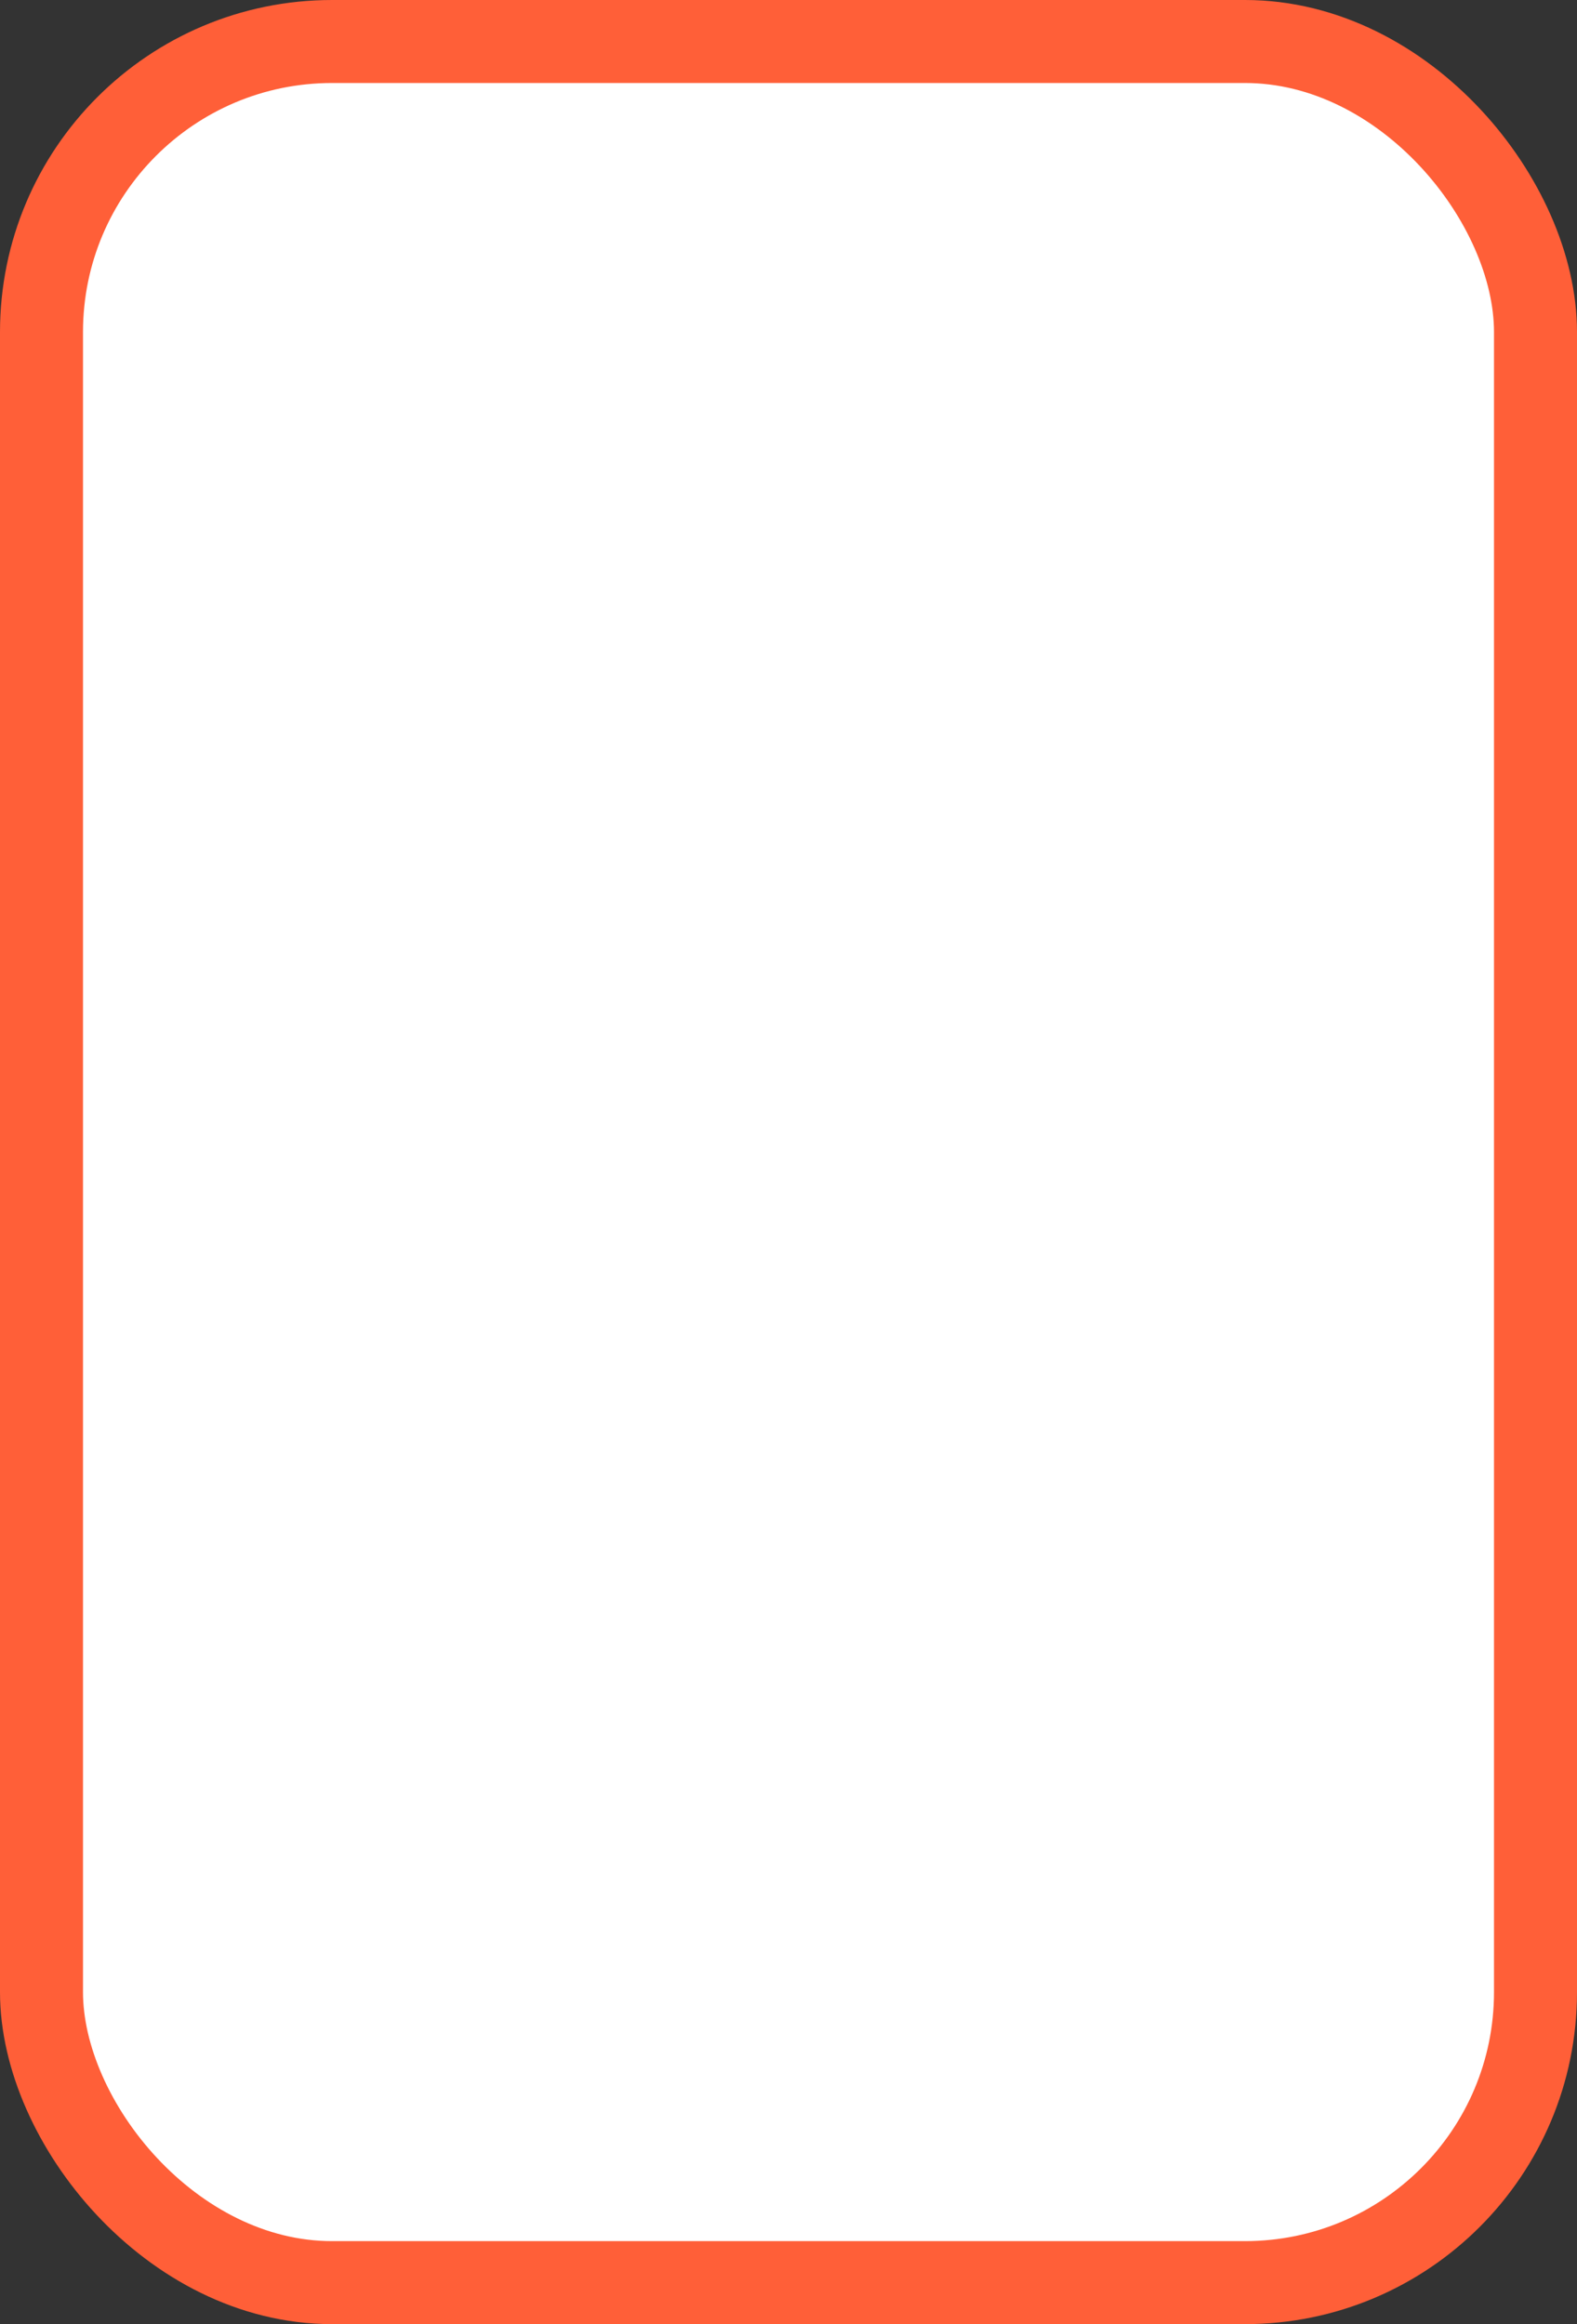 <svg width="19" height="28" viewBox="0 0 19 28" fill="none" xmlns="http://www.w3.org/2000/svg">
<rect x="0" y="0" width="19" height="28" fill="#333333" stroke="none"/>
<rect x="0.5" y="0.5" width="18" height="27" rx="3.5" fill="white" stroke="#FF5F38"/>
</svg>
